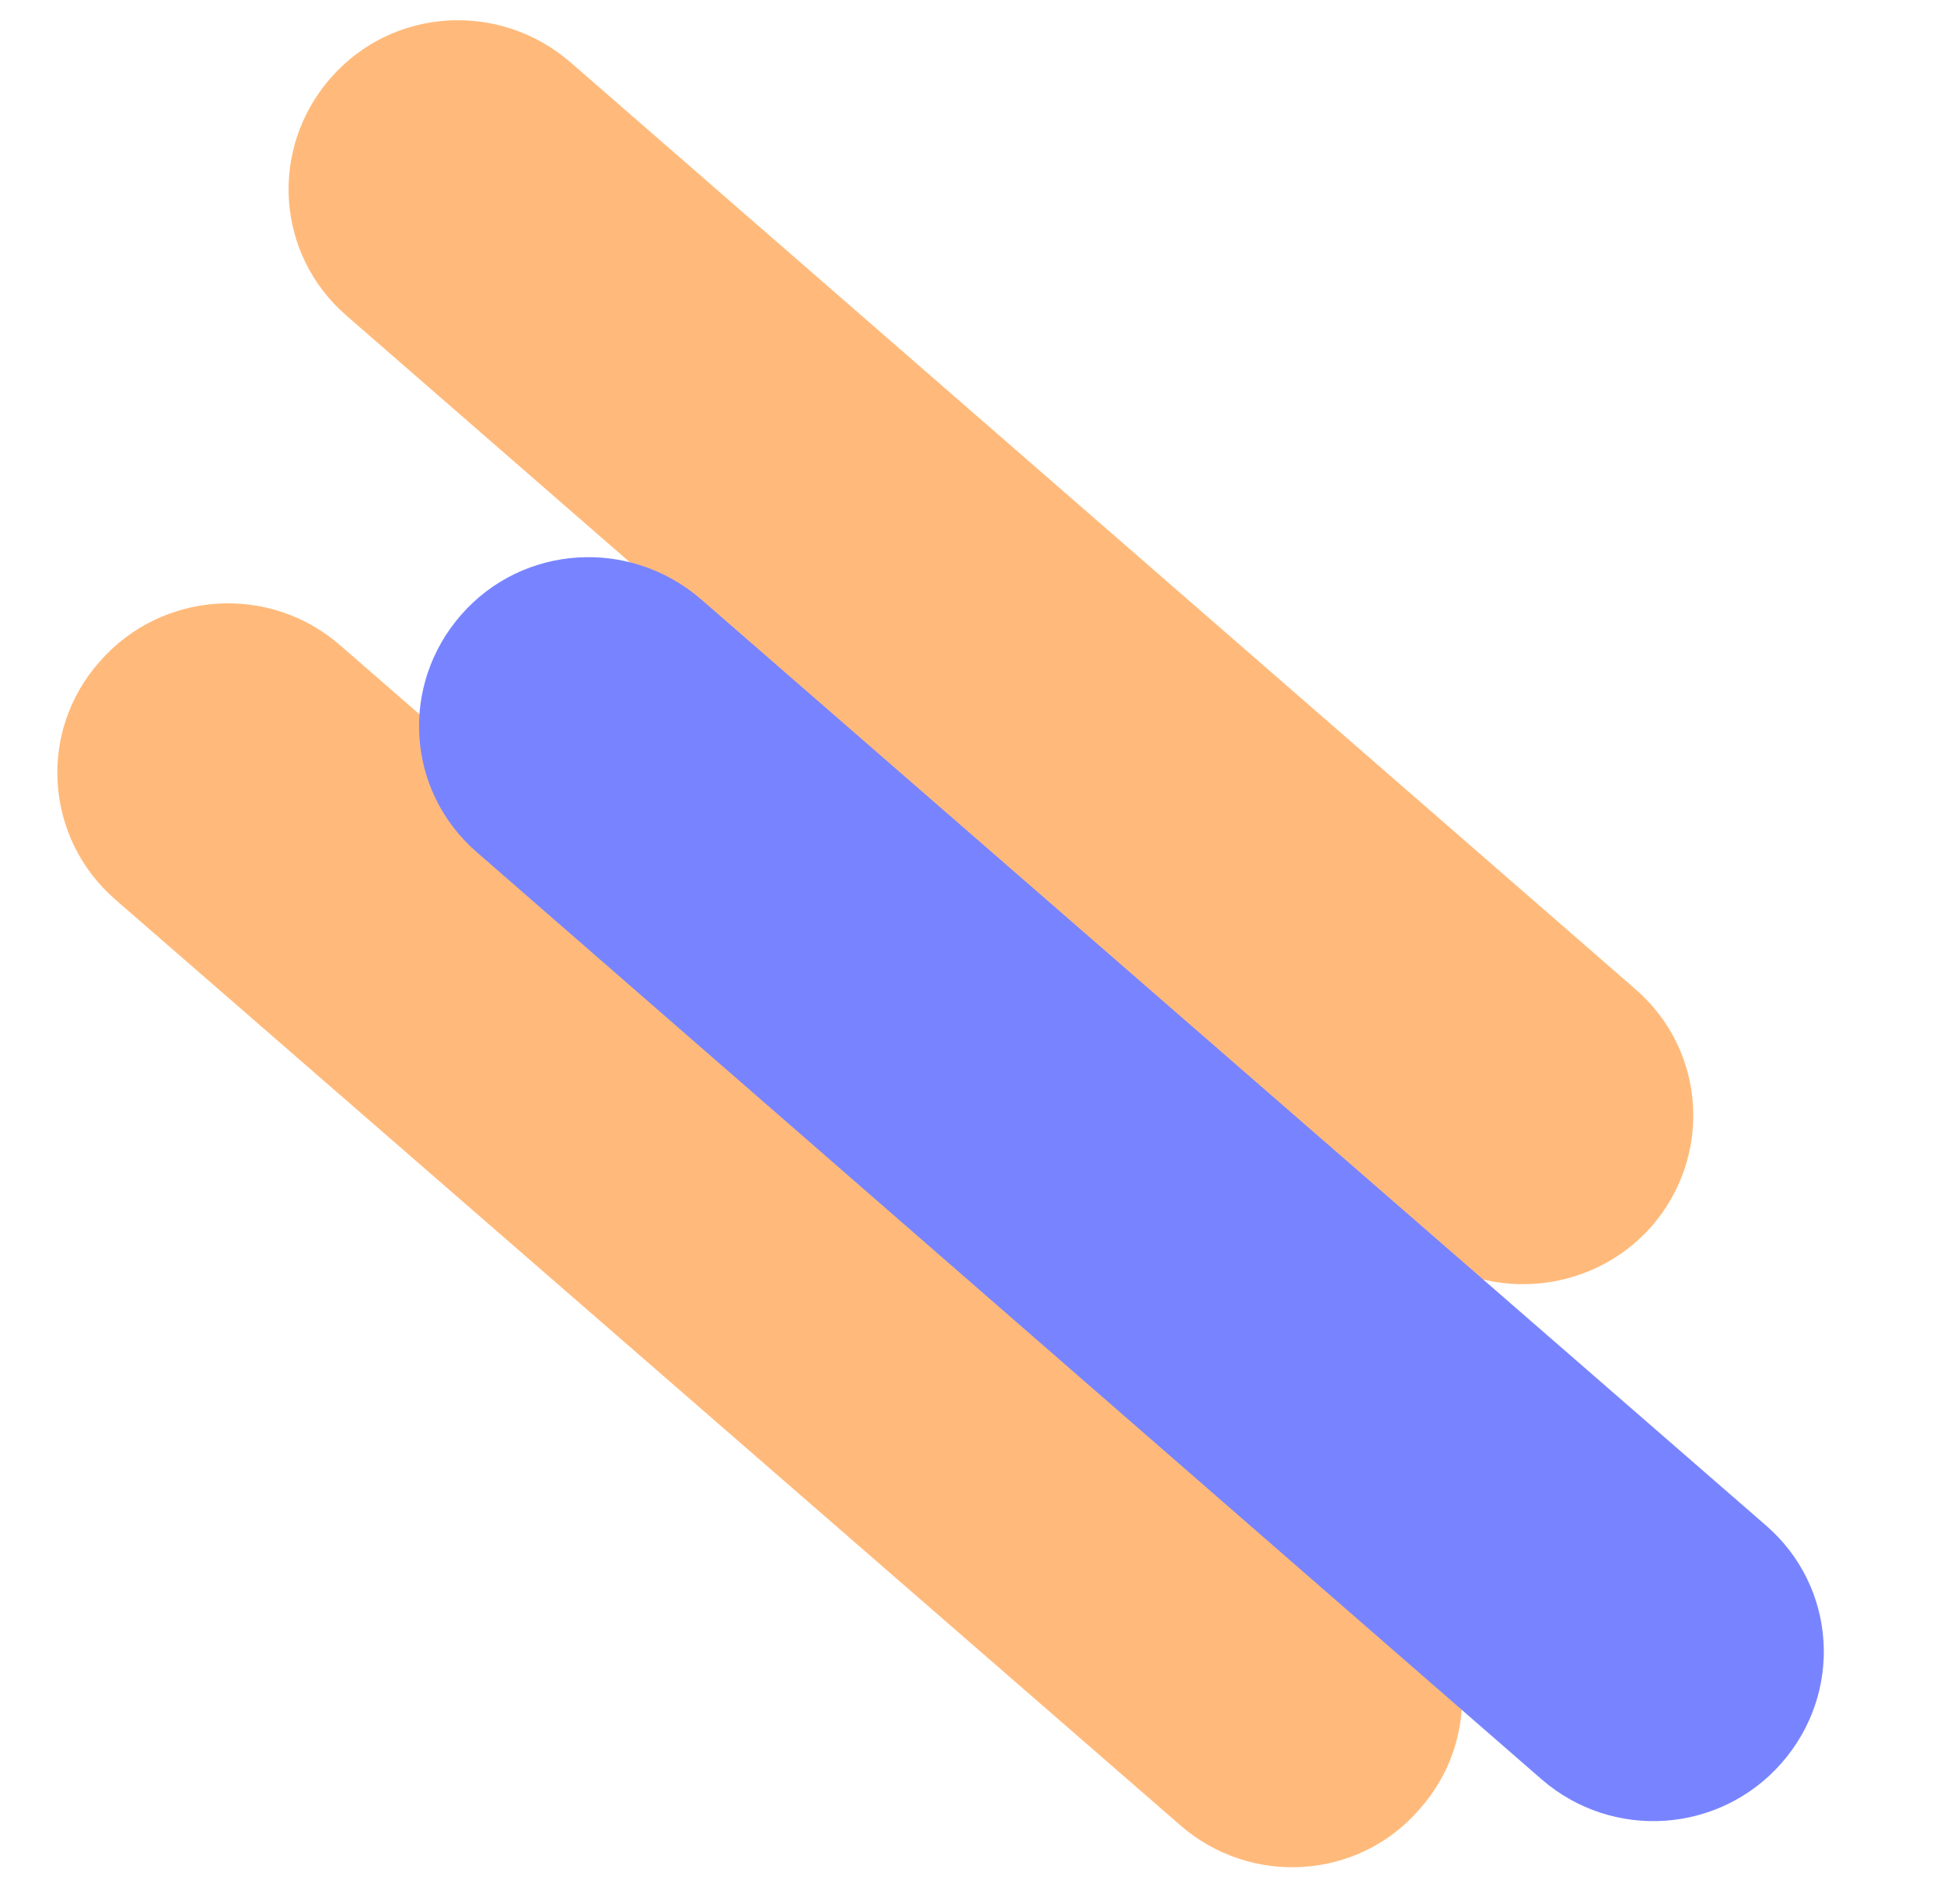 <svg width="147" height="144" viewBox="0 0 147 144" fill="none" xmlns="http://www.w3.org/2000/svg">
<path d="M106.721 93.967L26.205 23.876C20.836 19.229 20.346 11.206 25.021 5.877C29.696 0.549 37.774 0.068 43.143 4.715L123.659 74.805C129.028 79.453 129.518 87.476 124.843 92.805C120.173 98.056 112.012 98.61 106.721 93.967Z" fill="#FFBA7B"/>
<path d="M89.205 138.006L8.75 68.06C3.38 63.417 2.816 55.32 7.569 50.002C12.244 44.678 20.406 44.126 25.771 48.846L106.148 118.787C111.518 123.429 112.083 131.527 107.33 136.845C102.732 142.173 94.571 142.726 89.205 138.006Z" fill="#FFBA7B"/>
<g filter="url(#filter0_d)">
<path d="M116.585 132.584L36.071 62.468C30.702 57.824 30.211 49.807 34.886 44.483C39.56 39.158 47.639 38.678 53.008 43.322L133.526 113.361C138.896 118.005 139.387 126.022 134.712 131.346C130.037 136.67 121.954 137.228 116.585 132.584Z" fill="#7884FF"/>
</g>
<defs>
<filter id="filter0_d" x="23.348" y="37.445" width="122.899" height="104.986" filterUnits="userSpaceOnUse" color-interpolation-filters="sRGB">
<feFlood flood-opacity="0" result="BackgroundImageFix"/>
<feColorMatrix in="SourceAlpha" type="matrix" values="0 0 0 0 0 0 0 0 0 0 0 0 0 0 0 0 0 0 127 0"/>
<feOffset dy="2"/>
<feGaussianBlur stdDeviation="2"/>
<feColorMatrix type="matrix" values="0 0 0 0 0.352 0 0 0 0 0.372 0 0 0 0 0.575 0 0 0 0.75 0"/>
<feBlend mode="normal" in2="BackgroundImageFix" result="effect1_dropShadow"/>
<feBlend mode="normal" in="SourceGraphic" in2="effect1_dropShadow" result="shape"/>
</filter>
</defs>
</svg>
